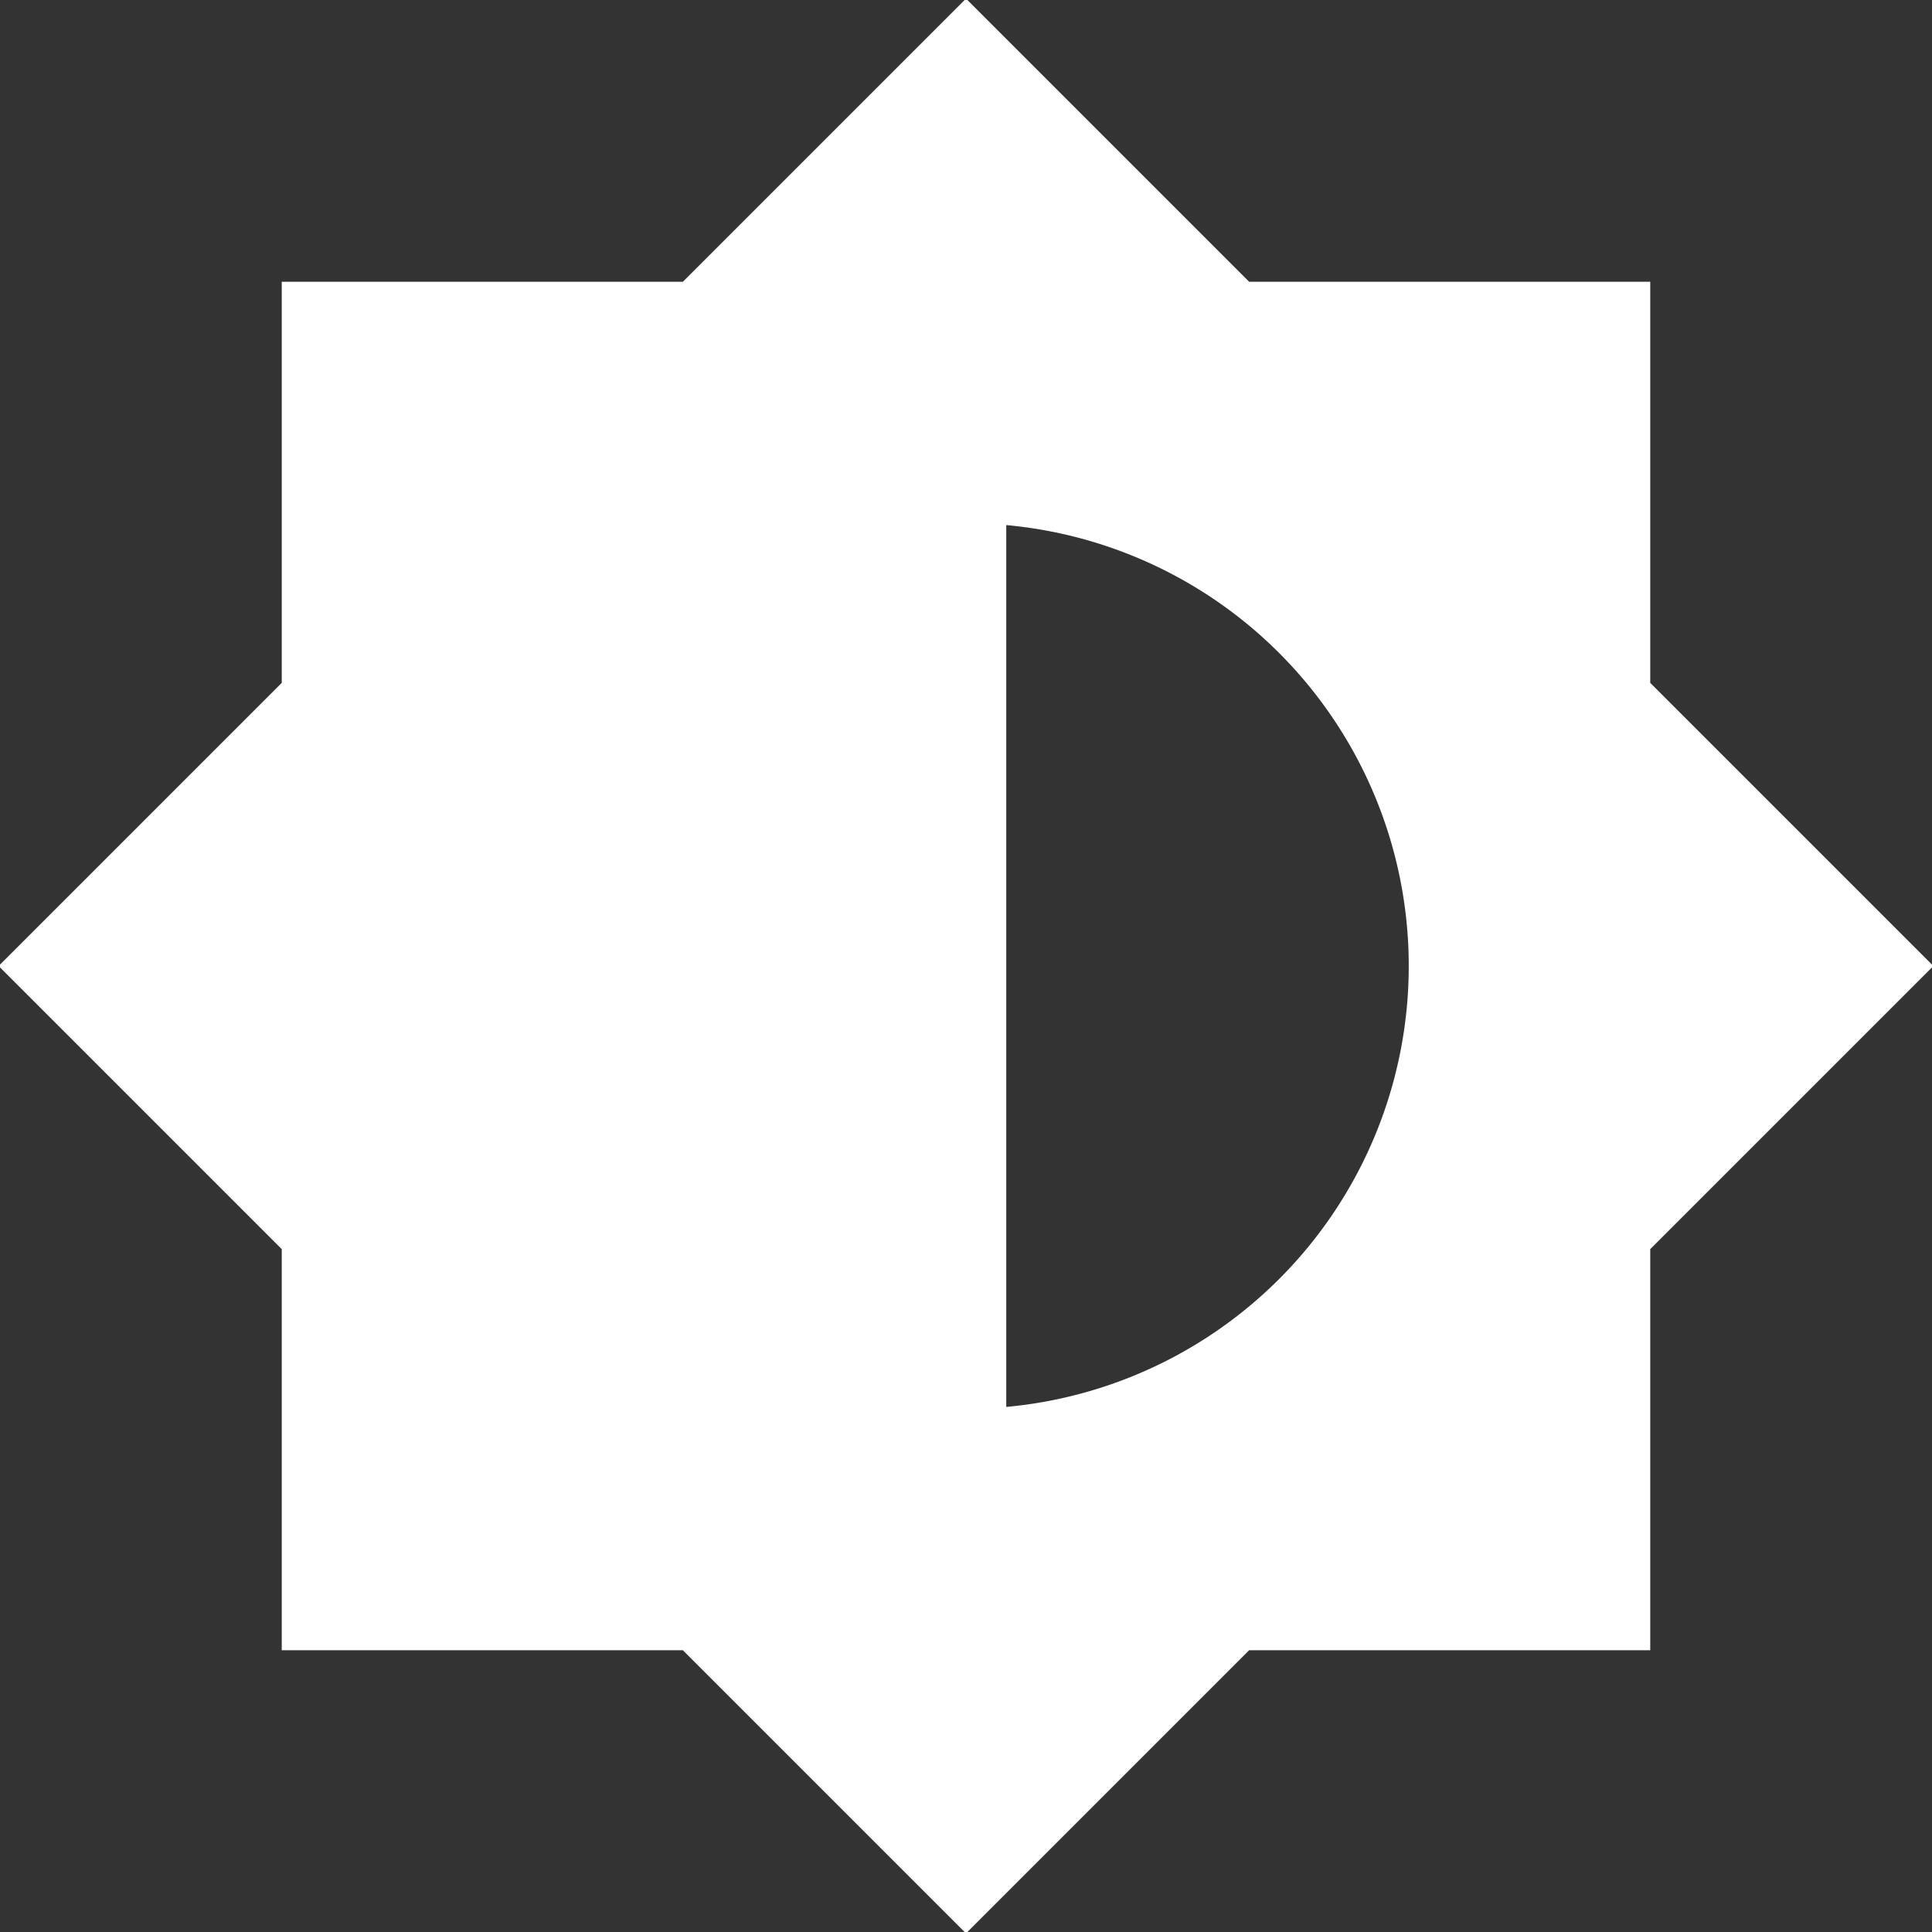<svg xmlns="http://www.w3.org/2000/svg" viewBox="0 0 24 24" width="19" height="19" stroke="#ffffff" fill="#ffffff"><rect x="0" y="0" width="24" height="24" fill="#333333" stroke="none"/><path d="M12,18V6A6,6 0 0,1 18,12A6,6 0 0,1 12,18M20,15.31L23.31,12L20,8.69V4H15.31L12,0.69L8.69,4H4V8.69L0.69,12L4,15.31V20H8.69L12,23.31L15.31,20H20V15.31Z" /></svg>


